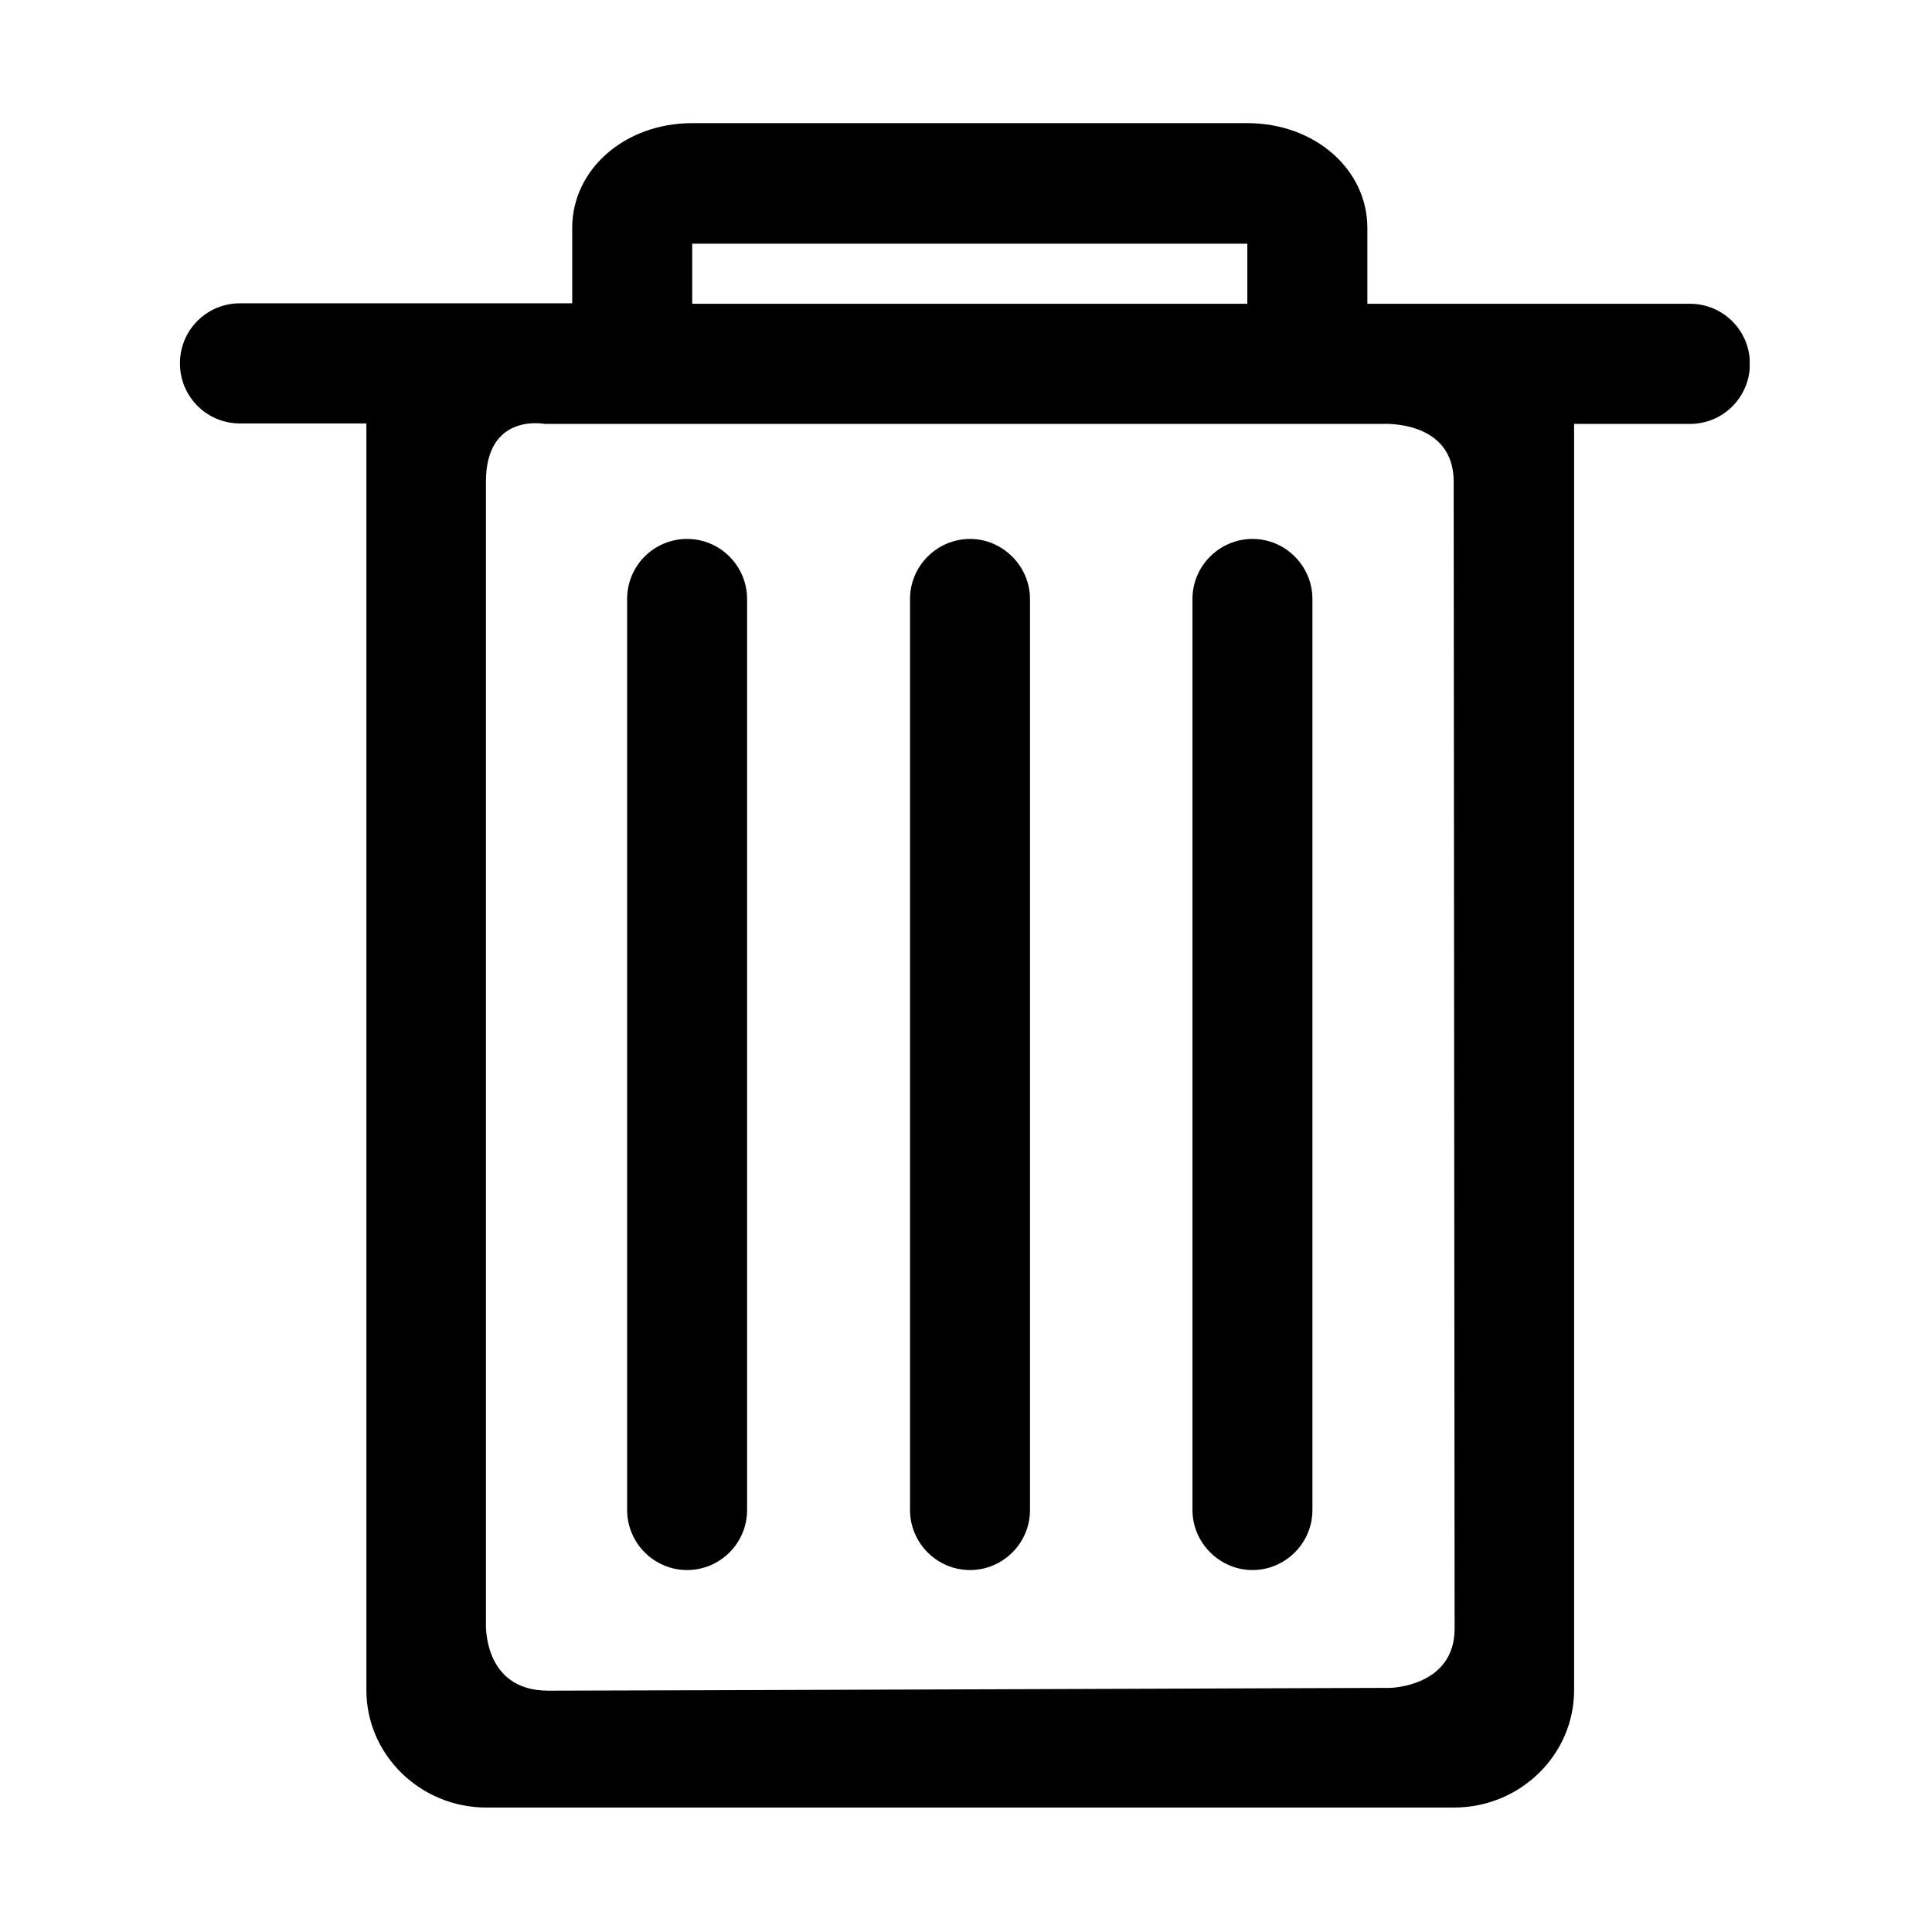 <svg t="1666963556820" class="icon" viewBox="0 0 1024 1024" version="1.1" xmlns="http://www.w3.org/2000/svg" p-id="4960" width="200" height="200"><path d="M482.334 317.485c0-17.638 14.436-31.84 31.807-31.84l0 0c17.339 0 31.776 14.45 31.776 31.84L545.917 800.351c0 17.638-14.436 31.809-31.776 31.809l0 0c-17.619 0-31.807-14.418-31.807-31.809L482.334 317.485zM927.373 195.6l0-5.507c-1.391-16.338-14.989-29.086-31.683-29.086l0 0L724.731 161.006l0-40.165c0-31.098-27.882-55.574-63.613-55.574l-294.231 0c-35.7 0-63.612 24.475-63.612 55.574l0 39.916L127.181 160.757c-17.618 0-31.806 14.202-31.806 31.84s14.187 31.84 31.806 31.84l67.012 0 0 671.403c0 34.285 28.623 62.196 63.582 62.196l512.948 0c34.958 0 63.582-27.911 63.582-62.196l0-671.156 61.385 0C912.383 224.687 925.982 211.938 927.373 195.6L927.373 195.6zM332.391 317.485c0-17.638 14.187-31.84 31.806-31.84l0 0c17.618 0 31.775 14.45 31.775 31.84L395.972 800.351c0 17.638-14.404 31.809-31.775 31.809l0 0c-17.619 0-31.806-14.418-31.806-31.809L332.391 317.485zM632.03 317.485c0-17.638 14.435-31.84 31.806-31.84l0 0c17.589 0 31.776 14.45 31.776 31.84L695.612 800.351c0 17.638-14.434 31.809-31.776 31.809l0 0c-17.372 0-31.806-14.418-31.806-31.809L632.03 317.485zM366.885 129.166l294.231 0 0 31.84-294.231 0L366.885 129.166zM736.969 894.605c0 0-411.44 1.486-446.399 1.486-34.989 0-33.011-35.988-33.011-35.988L257.56 255.289c0-36.73 31.065-30.602 31.065-30.602l444.421 0c0 0 37.433-2.228 37.433 30.602 0 32.8 0.494 577.121 0.494 607.971C770.971 893.893 736.969 894.605 736.969 894.605L736.969 894.605z" p-id="4961"></path></svg>